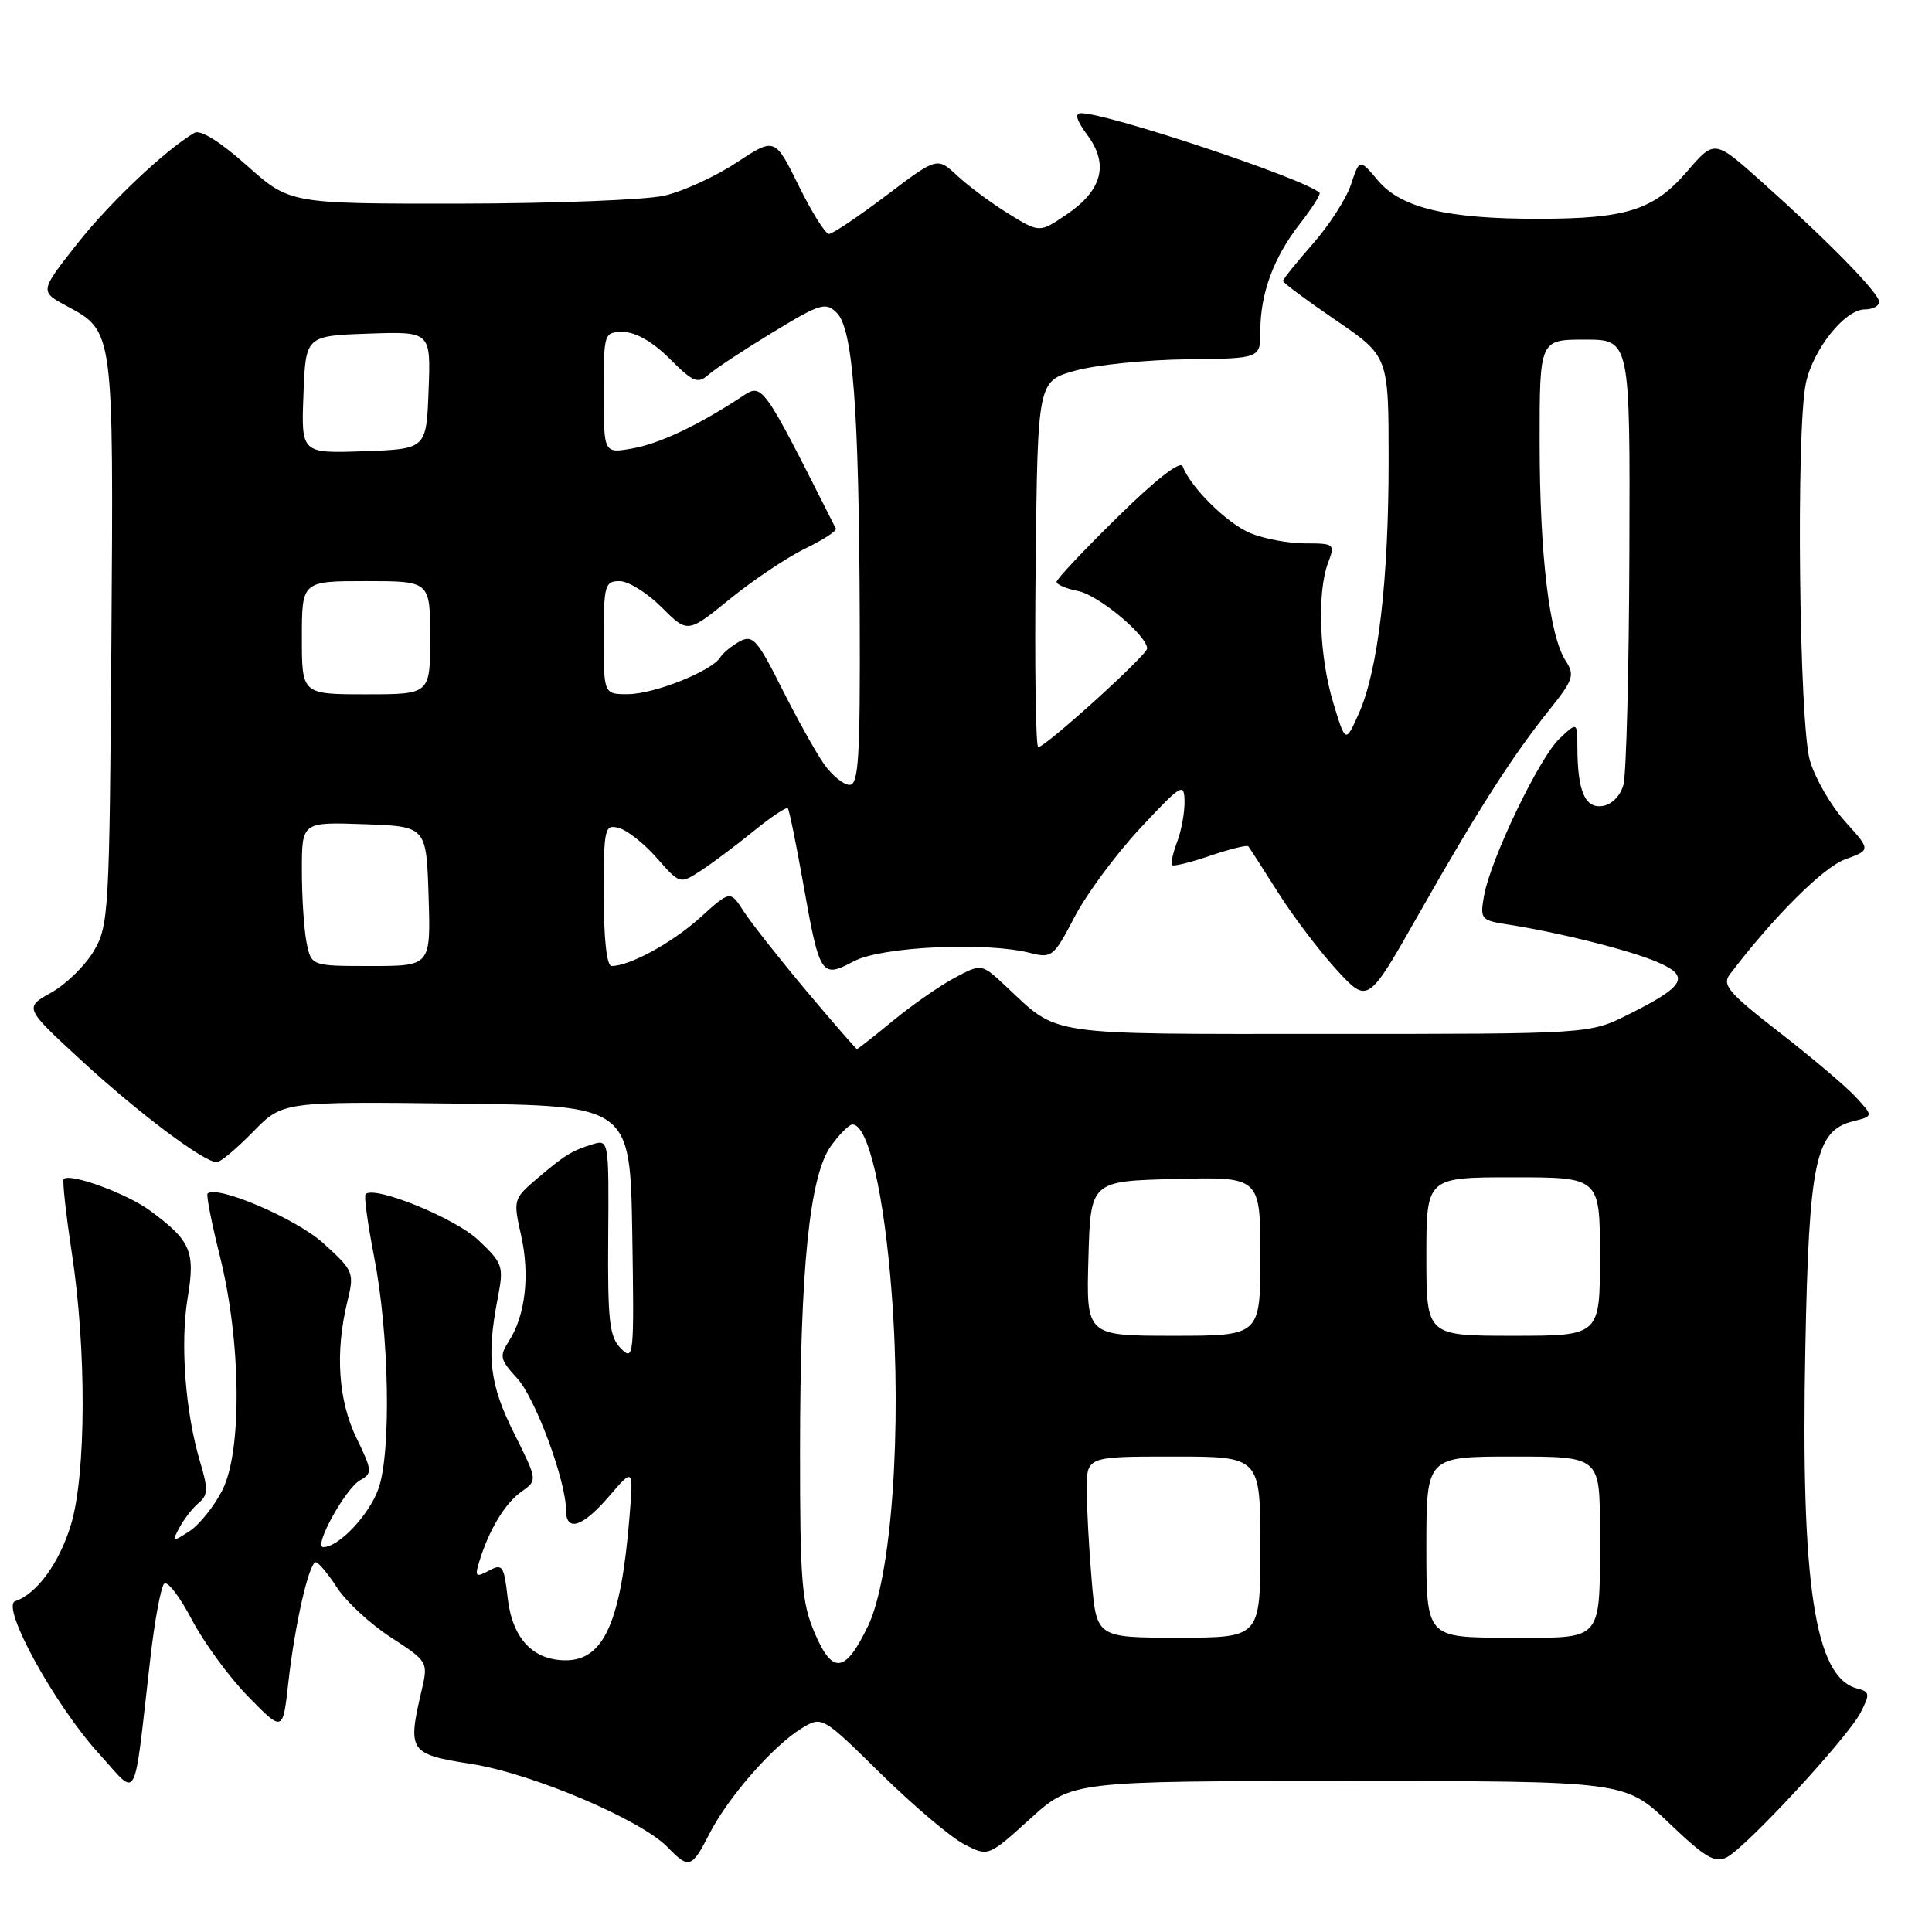 <?xml version="1.0" encoding="UTF-8" standalone="no"?>
<!DOCTYPE svg PUBLIC "-//W3C//DTD SVG 1.1//EN" "http://www.w3.org/Graphics/SVG/1.1/DTD/svg11.dtd" >
<svg xmlns="http://www.w3.org/2000/svg" xmlns:xlink="http://www.w3.org/1999/xlink" version="1.1" viewBox="0 0 256 256">
 <g >
 <path fill="currentColor"
d=" M 94.02 242.95 C 96.48 238.14 102.44 231.33 106.21 229.02 C 108.93 227.37 108.93 227.37 116.73 235.04 C 121.03 239.26 125.98 243.46 127.75 244.37 C 130.95 246.03 130.95 246.03 136.49 241.01 C 142.02 236.00 142.02 236.00 178.67 236.00 C 215.32 236.00 215.32 236.00 221.14 241.55 C 225.99 246.18 227.26 246.93 228.84 246.08 C 231.50 244.66 244.83 230.24 246.53 226.94 C 247.81 224.46 247.77 224.17 246.07 223.73 C 240.46 222.26 238.59 209.93 239.22 178.50 C 239.70 153.90 240.56 149.83 245.52 148.58 C 248.25 147.90 248.25 147.90 245.88 145.34 C 244.57 143.93 240.01 140.07 235.74 136.76 C 229.07 131.58 228.15 130.51 229.20 129.12 C 234.98 121.51 241.60 114.91 244.49 113.87 C 247.90 112.63 247.90 112.63 244.50 108.87 C 242.64 106.81 240.53 103.18 239.83 100.81 C 238.39 95.94 237.97 57.01 239.29 50.78 C 240.24 46.28 244.46 41.00 247.09 41.00 C 248.14 41.00 249.00 40.55 249.00 40.00 C 249.00 38.85 242.30 32.00 233.34 24.00 C 227.18 18.50 227.18 18.50 223.55 22.71 C 219.14 27.83 215.52 28.99 203.80 28.99 C 191.74 29.00 185.64 27.55 182.60 23.93 C 180.15 21.02 180.15 21.02 179.02 24.43 C 178.41 26.30 176.12 29.85 173.95 32.32 C 171.78 34.79 170.00 37.00 170.00 37.23 C 170.00 37.46 173.15 39.80 177.00 42.43 C 184.00 47.21 184.00 47.21 184.00 61.03 C 184.00 76.93 182.61 88.76 180.07 94.50 C 178.29 98.50 178.29 98.50 176.65 93.07 C 174.81 87.00 174.50 78.46 175.98 74.57 C 176.92 72.08 176.83 72.00 172.94 72.00 C 170.74 72.00 167.47 71.39 165.67 70.64 C 162.58 69.34 157.75 64.58 156.71 61.79 C 156.41 60.99 153.14 63.54 148.12 68.48 C 143.65 72.86 140.00 76.74 140.00 77.10 C 140.00 77.46 141.29 78.01 142.87 78.32 C 145.57 78.86 152.00 84.22 152.00 85.93 C 152.00 86.80 138.52 99.00 137.57 99.00 C 137.24 99.00 137.08 88.09 137.23 74.75 C 137.50 50.50 137.50 50.50 142.50 49.11 C 145.25 48.35 151.89 47.67 157.25 47.61 C 167.00 47.50 167.00 47.50 167.00 43.90 C 167.00 38.88 168.74 34.16 172.22 29.68 C 173.86 27.58 175.04 25.72 174.85 25.54 C 172.89 23.70 146.81 15.00 143.26 15.00 C 142.36 15.00 142.62 15.92 144.10 17.92 C 146.95 21.78 146.05 25.21 141.36 28.40 C 137.74 30.86 137.74 30.86 133.62 28.31 C 131.35 26.91 128.30 24.64 126.84 23.28 C 124.18 20.80 124.18 20.80 117.44 25.90 C 113.73 28.70 110.31 31.00 109.84 31.00 C 109.37 31.00 107.56 28.12 105.83 24.60 C 102.67 18.20 102.67 18.20 97.58 21.55 C 94.79 23.40 90.47 25.37 88.00 25.93 C 85.53 26.49 73.35 26.96 60.95 26.98 C 38.40 27.00 38.40 27.00 32.71 21.93 C 29.17 18.77 26.55 17.14 25.76 17.60 C 21.92 19.85 14.49 26.88 10.18 32.36 C 5.26 38.62 5.26 38.62 8.86 40.56 C 15.09 43.92 15.05 43.61 14.76 85.00 C 14.51 120.79 14.41 122.66 12.44 126.00 C 11.31 127.92 8.77 130.41 6.79 131.52 C 3.20 133.53 3.20 133.53 10.85 140.58 C 18.38 147.51 27.03 154.00 28.73 154.00 C 29.20 154.00 31.36 152.19 33.52 149.98 C 37.44 145.96 37.44 145.96 60.47 146.23 C 83.50 146.50 83.50 146.50 83.78 163.49 C 84.04 179.77 83.98 180.40 82.28 178.69 C 80.75 177.16 80.51 175.10 80.59 163.94 C 80.69 151.21 80.65 150.98 78.59 151.60 C 75.77 152.46 74.83 153.05 71.13 156.20 C 68.03 158.84 67.99 158.99 69.05 163.70 C 70.23 168.98 69.62 174.31 67.43 177.71 C 66.15 179.70 66.25 180.16 68.51 182.61 C 70.92 185.21 75.00 196.20 75.00 200.11 C 75.00 203.06 77.20 202.35 80.72 198.25 C 83.94 194.50 83.94 194.50 83.41 201.00 C 82.28 214.91 80.02 220.00 74.96 220.00 C 70.60 220.00 67.88 217.08 67.27 211.74 C 66.79 207.46 66.58 207.15 64.78 208.12 C 63.02 209.06 62.89 208.92 63.53 206.84 C 64.82 202.65 66.95 199.15 69.11 197.64 C 71.23 196.15 71.23 196.15 68.12 189.92 C 64.87 183.43 64.44 179.85 65.95 172.03 C 66.77 167.75 66.66 167.42 63.35 164.29 C 60.27 161.39 49.61 157.05 48.44 158.23 C 48.21 158.45 48.73 162.21 49.58 166.57 C 51.57 176.75 51.86 192.34 50.16 197.23 C 48.95 200.70 44.90 205.00 42.84 205.00 C 41.48 205.00 45.76 197.23 47.73 196.13 C 49.36 195.22 49.33 194.86 47.24 190.55 C 44.82 185.57 44.39 179.20 46.02 172.50 C 46.97 168.61 46.88 168.40 42.85 164.74 C 39.28 161.49 28.71 156.96 27.50 158.16 C 27.31 158.35 28.05 162.11 29.15 166.50 C 31.95 177.77 32.10 192.21 29.48 197.42 C 28.39 199.58 26.42 202.04 25.09 202.90 C 22.78 204.39 22.73 204.37 23.79 202.39 C 24.40 201.26 25.54 199.80 26.34 199.13 C 27.56 198.12 27.59 197.28 26.52 193.72 C 24.56 187.19 23.86 178.05 24.86 172.01 C 25.90 165.80 25.30 164.41 19.89 160.42 C 16.82 158.15 9.28 155.39 8.44 156.23 C 8.25 156.42 8.73 160.84 9.52 166.04 C 11.47 178.81 11.42 195.21 9.43 201.94 C 7.91 207.04 4.89 211.20 2.02 212.16 C 0.04 212.82 7.27 225.98 13.15 232.41 C 18.42 238.18 17.62 239.70 19.94 219.56 C 20.51 214.65 21.32 210.28 21.75 209.85 C 22.18 209.42 23.83 211.57 25.42 214.61 C 27.02 217.66 30.38 222.25 32.90 224.82 C 37.48 229.50 37.48 229.50 38.20 223.00 C 39.07 215.22 40.95 207.00 41.85 207.01 C 42.21 207.02 43.48 208.54 44.68 210.40 C 45.89 212.25 49.09 215.21 51.81 216.97 C 56.66 220.12 56.74 220.24 55.90 223.84 C 53.97 232.13 54.16 232.42 62.55 233.75 C 70.63 235.04 84.99 241.15 88.50 244.80 C 91.27 247.68 91.68 247.55 94.02 242.95 Z  M 107.96 216.40 C 106.23 212.38 106.00 209.48 106.01 192.17 C 106.02 168.11 107.26 155.85 110.09 151.87 C 111.22 150.29 112.51 149.00 112.96 149.00 C 115.04 149.00 117.16 158.18 118.16 171.45 C 119.53 189.53 118.13 209.04 115.00 215.49 C 112.00 221.70 110.32 221.92 107.96 216.40 Z  M 144.65 209.35 C 144.29 205.14 144.00 199.74 144.00 197.35 C 144.00 193.00 144.00 193.00 155.50 193.00 C 167.00 193.00 167.00 193.00 167.00 205.00 C 167.00 217.00 167.00 217.00 156.15 217.00 C 145.29 217.00 145.29 217.00 144.65 209.35 Z  M 189.00 205.00 C 189.00 193.00 189.00 193.00 200.50 193.00 C 212.00 193.00 212.00 193.00 211.99 202.75 C 211.97 217.89 212.72 217.00 199.88 217.00 C 189.00 217.00 189.00 217.00 189.00 205.00 Z  M 144.22 166.75 C 144.50 156.50 144.50 156.50 155.75 156.22 C 167.00 155.93 167.00 155.93 167.00 166.47 C 167.00 177.00 167.00 177.00 155.47 177.00 C 143.93 177.00 143.93 177.00 144.22 166.75 Z  M 189.00 166.50 C 189.00 156.00 189.00 156.00 200.50 156.00 C 212.00 156.00 212.00 156.00 212.00 166.50 C 212.00 177.00 212.00 177.00 200.50 177.00 C 189.00 177.00 189.00 177.00 189.00 166.50 Z  M 106.81 131.25 C 103.24 126.99 99.51 122.26 98.53 120.74 C 96.76 117.98 96.76 117.98 92.77 121.59 C 89.07 124.93 83.45 128.00 81.03 128.00 C 80.40 128.00 80.00 124.39 80.00 118.59 C 80.00 109.68 80.11 109.21 82.00 109.71 C 83.10 110.00 85.37 111.79 87.04 113.70 C 90.07 117.15 90.10 117.16 92.79 115.42 C 94.28 114.46 97.42 112.11 99.78 110.19 C 102.13 108.28 104.20 106.89 104.39 107.11 C 104.58 107.32 105.49 111.79 106.42 117.02 C 108.60 129.33 108.82 129.68 113.12 127.38 C 116.75 125.43 130.65 124.77 136.50 126.27 C 139.37 127.00 139.63 126.79 142.37 121.53 C 143.95 118.49 147.86 113.20 151.07 109.76 C 156.55 103.89 156.91 103.67 156.96 106.18 C 156.98 107.66 156.54 110.09 155.97 111.57 C 155.41 113.06 155.11 114.44 155.30 114.64 C 155.50 114.83 157.79 114.27 160.38 113.38 C 162.98 112.50 165.24 111.94 165.41 112.14 C 165.57 112.34 167.35 115.10 169.36 118.28 C 171.37 121.46 174.87 126.07 177.13 128.53 C 181.25 133.00 181.25 133.00 187.92 121.25 C 195.73 107.47 200.39 100.18 205.28 94.08 C 208.47 90.10 208.69 89.45 207.47 87.58 C 205.30 84.25 204.02 73.55 204.01 58.75 C 204.00 45.00 204.00 45.00 210.00 45.00 C 216.00 45.00 216.00 45.00 215.90 73.25 C 215.85 88.79 215.49 102.62 215.11 104.00 C 214.70 105.47 213.56 106.62 212.34 106.80 C 210.02 107.14 209.04 104.85 209.01 99.08 C 209.00 95.65 209.00 95.65 206.64 97.87 C 203.96 100.39 197.50 113.85 196.64 118.71 C 196.09 121.78 196.23 121.95 199.78 122.50 C 206.58 123.56 215.65 125.83 219.47 127.42 C 224.06 129.34 223.37 130.64 215.72 134.45 C 210.61 137.00 210.61 137.00 176.03 137.00 C 138.09 137.00 140.39 137.34 133.28 130.68 C 130.05 127.66 130.05 127.66 126.47 129.58 C 124.49 130.64 120.83 133.19 118.33 135.25 C 115.83 137.31 113.68 139.00 113.55 139.00 C 113.42 139.00 110.39 135.51 106.81 131.25 Z  M 40.62 124.88 C 40.28 123.16 40.00 118.86 40.00 115.33 C 40.00 108.92 40.00 108.92 48.25 109.21 C 56.50 109.50 56.50 109.50 56.79 118.75 C 57.08 128.00 57.08 128.00 49.16 128.00 C 41.25 128.00 41.25 128.00 40.62 124.88 Z  M 109.19 101.25 C 108.13 99.74 105.61 95.23 103.60 91.23 C 100.36 84.76 99.74 84.07 98.03 84.98 C 96.98 85.55 95.81 86.51 95.43 87.11 C 94.31 88.92 86.73 91.95 83.25 91.98 C 80.00 92.00 80.00 92.00 80.00 84.50 C 80.00 77.55 80.15 77.00 82.10 77.00 C 83.25 77.00 85.76 78.56 87.66 80.46 C 91.12 83.92 91.12 83.92 96.70 79.38 C 99.76 76.89 104.24 73.88 106.65 72.71 C 109.06 71.54 110.91 70.34 110.75 70.04 C 100.87 50.45 101.07 50.72 98.20 52.62 C 92.51 56.37 87.36 58.80 83.75 59.43 C 80.00 60.09 80.00 60.09 80.00 52.05 C 80.00 44.05 80.02 44.00 82.60 44.00 C 84.24 44.00 86.50 45.30 88.73 47.53 C 91.85 50.65 92.46 50.90 93.88 49.65 C 94.77 48.86 98.60 46.34 102.39 44.04 C 108.70 40.20 109.41 39.99 110.88 41.45 C 113.02 43.59 113.82 54.17 113.92 81.75 C 113.99 100.43 113.77 104.00 112.57 104.00 C 111.78 104.00 110.26 102.76 109.19 101.25 Z  M 40.00 84.50 C 40.00 77.00 40.00 77.00 48.50 77.00 C 57.00 77.00 57.00 77.00 57.00 84.50 C 57.00 92.00 57.00 92.00 48.50 92.00 C 40.00 92.00 40.00 92.00 40.00 84.50 Z  M 40.21 52.29 C 40.50 44.50 40.50 44.50 48.79 44.21 C 57.09 43.92 57.09 43.92 56.79 51.71 C 56.50 59.50 56.50 59.50 48.21 59.79 C 39.91 60.08 39.91 60.08 40.21 52.29 Z "/>
</g>
</svg>